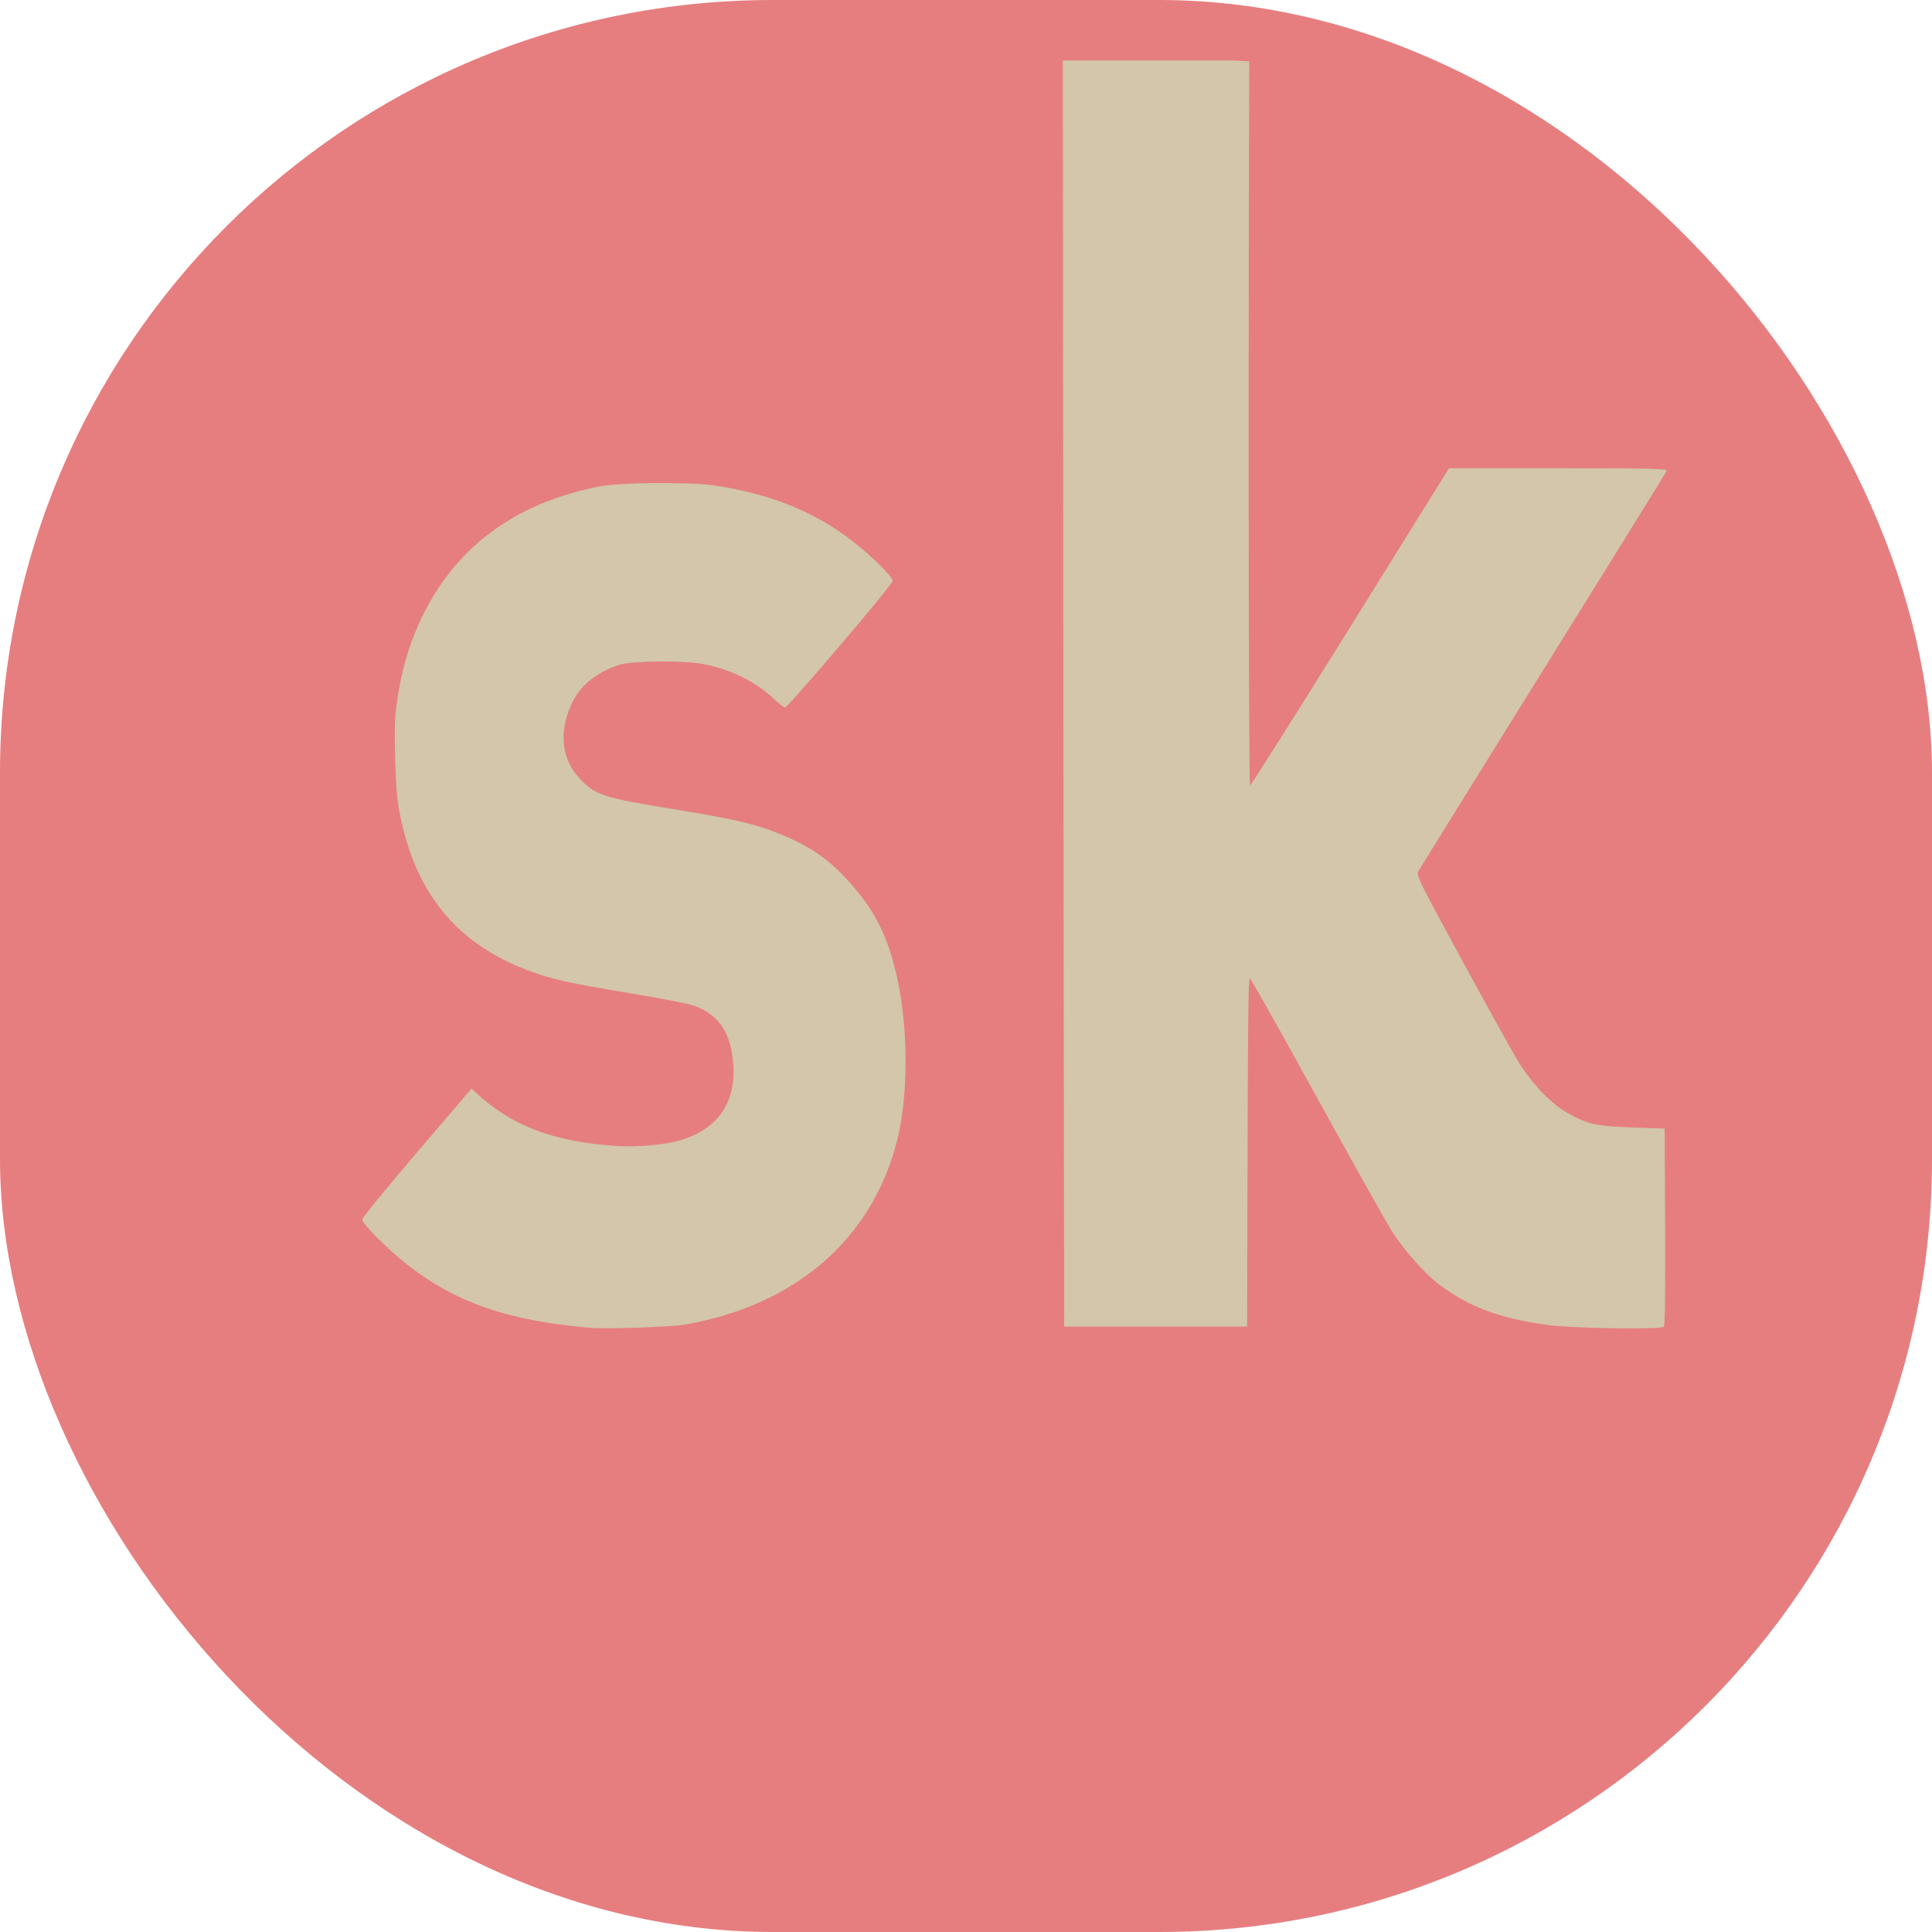 <svg xmlns="http://www.w3.org/2000/svg" width="16" height="16" version="1">
 <rect fill="#e67e80" width="16" height="16" x="0" y="0" rx="6.4" ry="6.4"/>
 <path fill="#d3c6aa" d="m8.802 0.5 0.004 4.993 0.007 5.493h1.515l0.004-1.444c0.003-1.144 0.006-1.443 0.02-1.438 0.009 0.004 0.255 0.441 0.548 0.973s0.57 1.026 0.615 1.1c0.093 0.153 0.276 0.363 0.395 0.454 0.249 0.19 0.508 0.288 0.908 0.342 0.214 0.029 0.939 0.039 0.961 0.014 0.01-0.011 0.013-0.272 0.011-0.828l-0.004-0.812-0.268-0.01c-0.303-0.011-0.369-0.025-0.542-0.123-0.134-0.076-0.29-0.24-0.405-0.427-0.041-0.066-0.248-0.44-0.46-0.829-0.373-0.687-0.384-0.71-0.364-0.745 0.011-0.02 0.477-0.769 1.034-1.665 0.558-0.896 1.018-1.638 1.022-1.649 0.006-0.018-0.137-0.021-0.897-0.021h-0.906l-0.815 1.31c-0.449 0.721-0.823 1.313-0.832 1.316-0.015 0.006-0.015-4.173-0.007-5.996-0.048-0.001-0.094-0.007-0.143-0.007h-1.398zm-3.372 3.5c-0.187 0.002-0.369 0.011-0.457 0.027-0.721 0.137-1.231 0.524-1.507 1.145-0.087 0.197-0.141 0.387-0.175 0.618-0.023 0.154-0.024 0.22-0.019 0.471 0.005 0.204 0.014 0.334 0.031 0.434 0.121 0.683 0.467 1.115 1.069 1.341 0.194 0.073 0.316 0.101 0.836 0.188 0.289 0.048 0.509 0.091 0.556 0.11 0.199 0.081 0.292 0.228 0.309 0.486 0.021 0.318-0.134 0.535-0.445 0.625-0.125 0.036-0.354 0.056-0.515 0.046-0.529-0.035-0.874-0.165-1.173-0.443l-0.035-0.033-0.452 0.529c-0.249 0.291-0.453 0.541-0.453 0.555 0 0.036 0.209 0.245 0.369 0.371 0.404 0.317 0.833 0.467 1.514 0.526 0.143 0.012 0.67-0.006 0.792-0.027 0.915-0.16 1.547-0.708 1.754-1.522 0.096-0.379 0.094-0.951-0.005-1.375-0.073-0.311-0.167-0.506-0.351-0.722-0.192-0.226-0.357-0.343-0.646-0.456-0.195-0.076-0.359-0.113-0.881-0.198-0.556-0.091-0.622-0.114-0.749-0.253-0.144-0.157-0.169-0.366-0.072-0.595 0.068-0.162 0.207-0.279 0.407-0.343 0.105-0.033 0.523-0.037 0.689-0.006 0.224 0.041 0.434 0.144 0.584 0.285 0.044 0.041 0.087 0.075 0.096 0.075 0.025 0 0.892-1.019 0.892-1.048 0-0.034-0.167-0.2-0.33-0.327-0.314-0.246-0.687-0.396-1.151-0.464-0.104-0.015-0.295-0.021-0.481-0.019z"/>
</svg>
